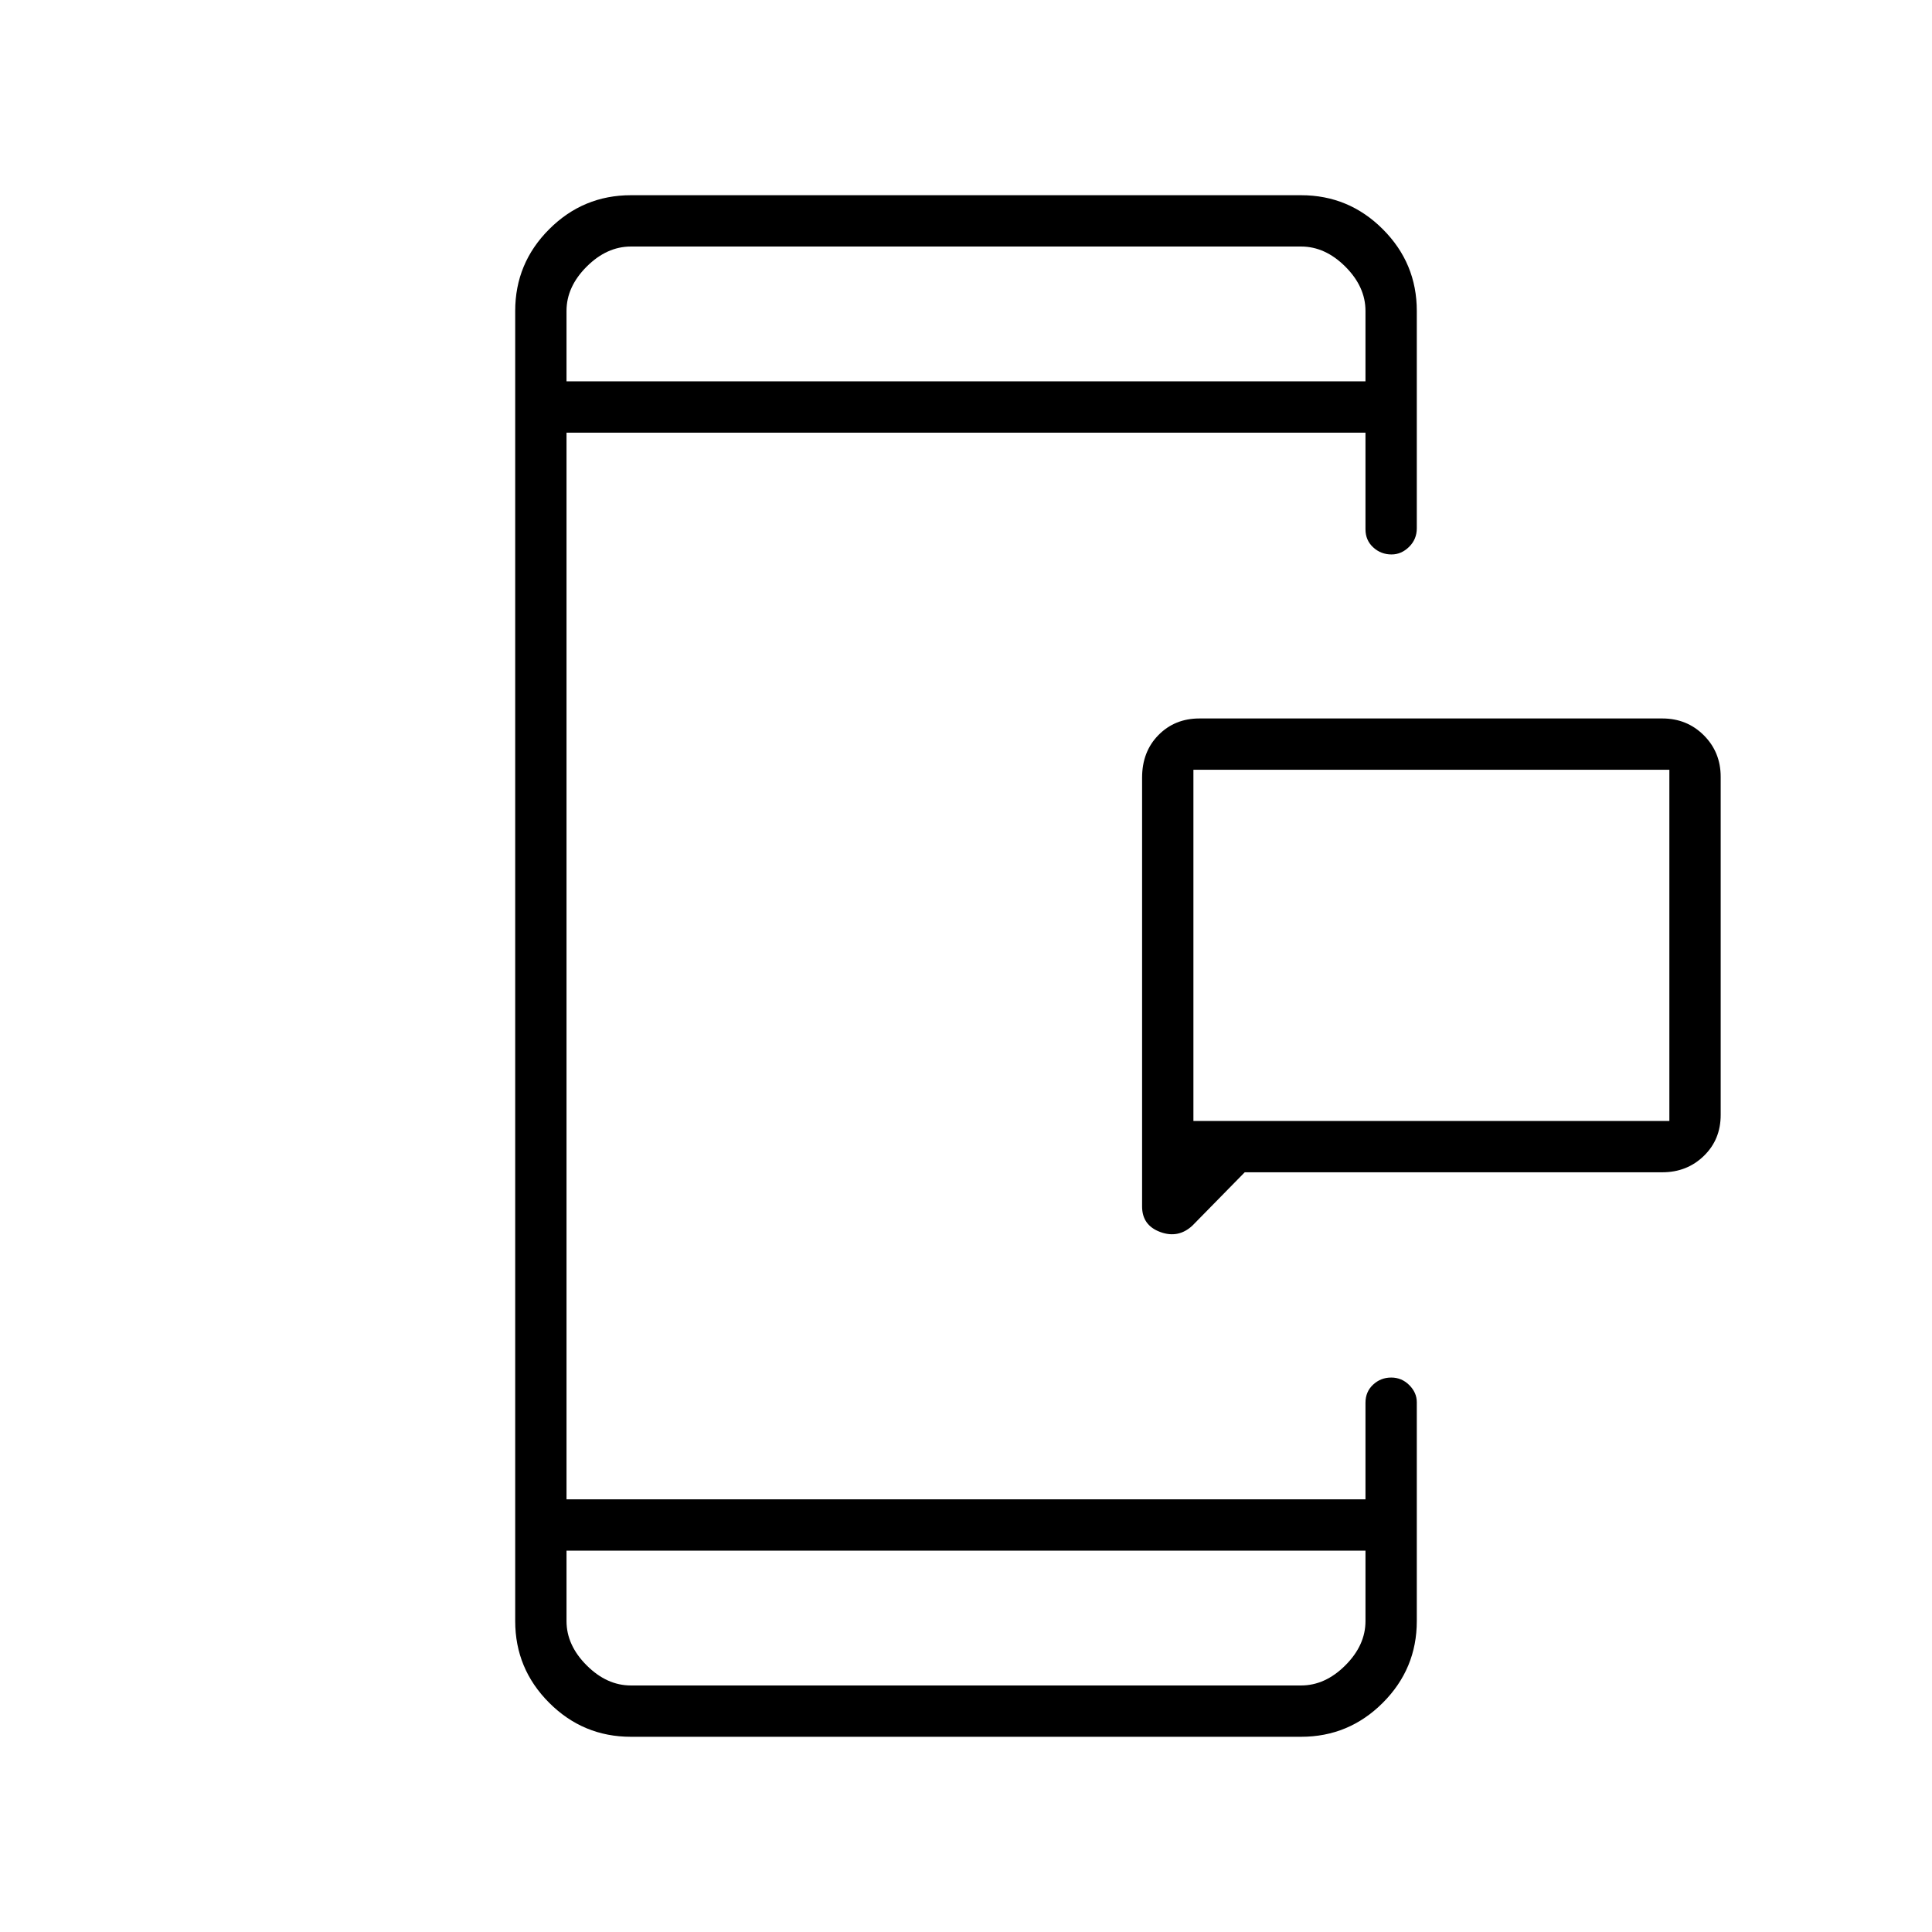 <svg xmlns="http://www.w3.org/2000/svg" height="24" viewBox="0 -960 960 960" width="24"><path d="M593-403h236.5v-174.5H593V-403Zm25.5 25.5-26 26.5q-7 6.5-16 3.17-9-3.34-9-12.67v-213.09q0-12.91 8.13-21.16Q583.75-603 596-603h230q12.25 0 20.63 8.37Q855-586.25 855-574v168q0 12.25-8.37 20.37-8.38 8.13-20.63 8.13H618.5Zm-337 188v35q0 12 10 22t22 10h333q12 0 22-10t10-22v-35h-397Zm0-581h397v-35q0-12-10-22t-22-10h-333q-12 0-22 10t-10 22v35Zm0 0v-67 67Zm0 581v67-67ZM593-403v-174.5V-403ZM313.5-97q-23.72 0-40.61-16.89T256-154.5v-651q0-23.72 16.89-40.61T313.5-863h333q23.72 0 40.61 16.89T704-805.5v108q0 5.45-3.82 9.22-3.83 3.78-8.72 3.78-5.31 0-9.13-3.53-3.83-3.52-3.83-8.97v-48h-397v530h397v-48q0-5.45 3.79-8.98 3.78-3.52 9-3.52 5.21 0 8.96 3.74 3.75 3.74 3.75 8.51v108.75q0 23.72-16.89 40.61T646.5-97h-333Z"/></svg>